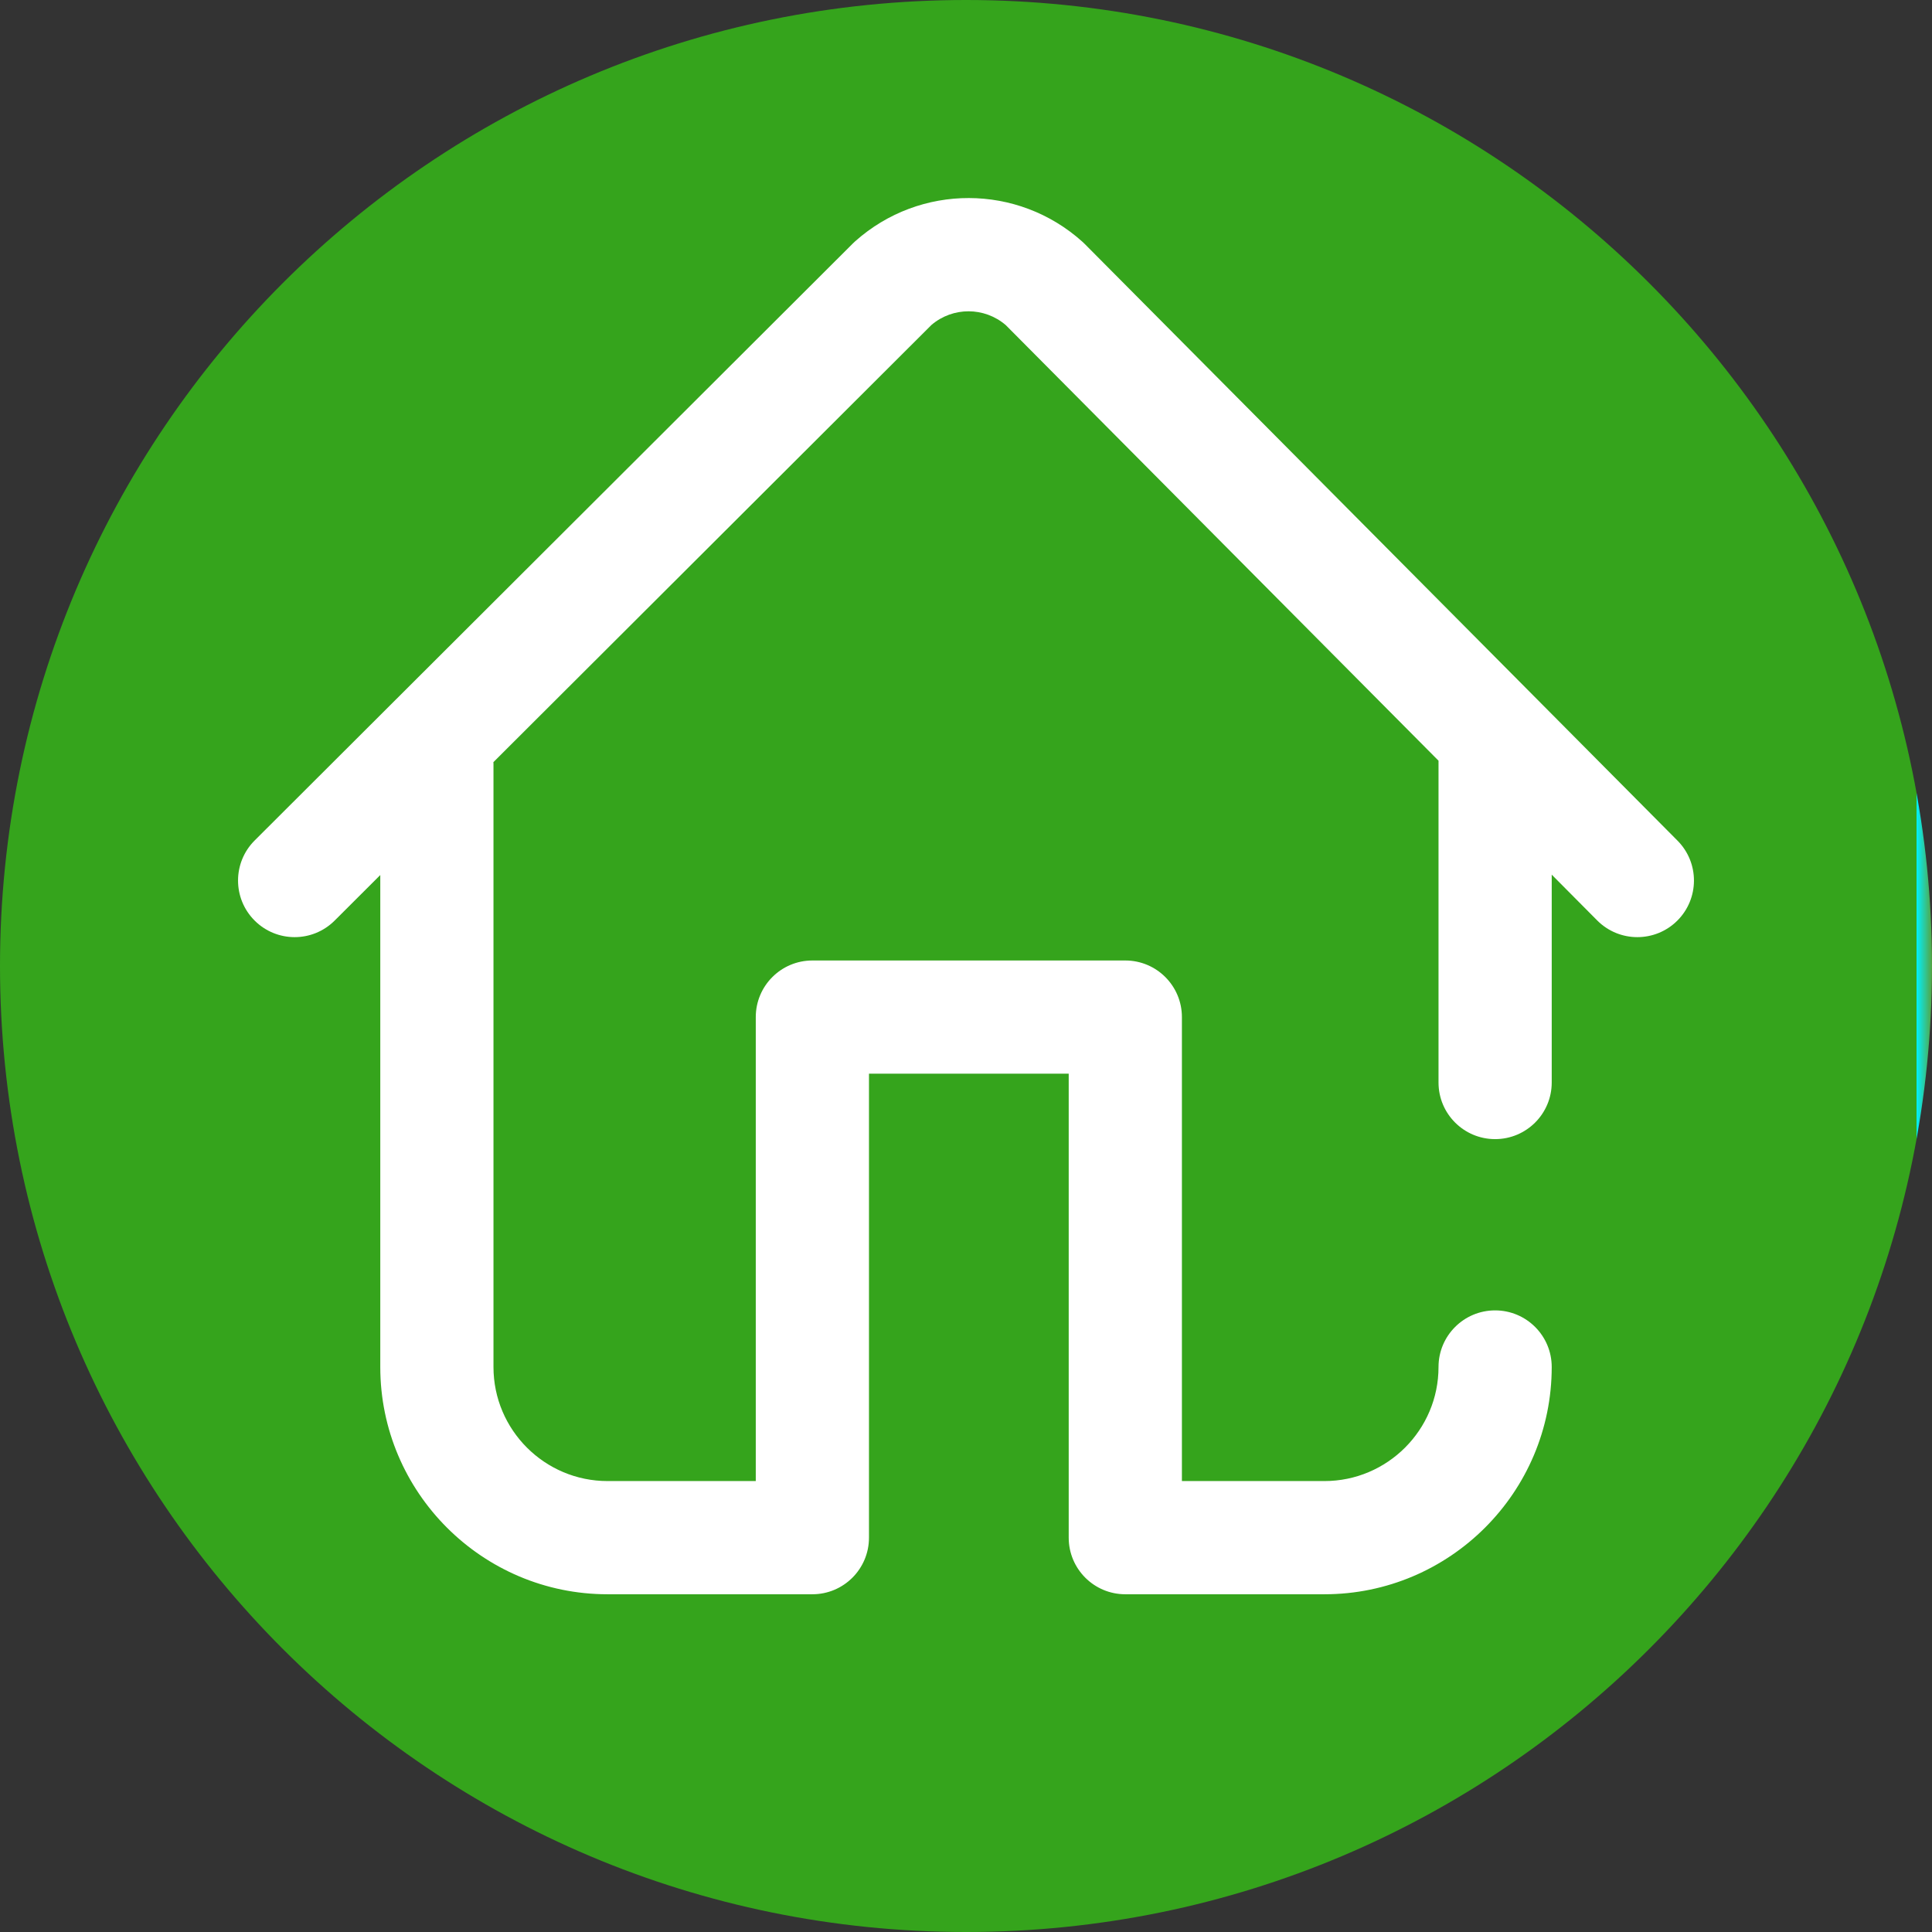<?xml version="1.0"?>
<svg xmlns="http://www.w3.org/2000/svg" xmlns:xlink="http://www.w3.org/1999/xlink" xmlns:svgjs="http://svgjs.com/svgjs" version="1.1" width="512" height="512" x="0" y="0" viewBox="0 0 512 512" style="enable-background:new 0 0 512 512" xml:space="preserve" class=""><rect x="0" y="0" width="512" height="512" fill="#333333" stroke="none"/><g><linearGradient xmlns="http://www.w3.org/2000/svg" id="a" gradientTransform="matrix(1 0 0 -1 0 -10886)" gradientUnits="userSpaceOnUse" x1="0" x2="512" y1="-11142" y2="-11142"><stop stop-opacity="1" stop-color="#35a41c" offset="0.992"/><stop stop-opacity="1" stop-color="#00f1ff" offset="0.992"/><stop stop-opacity="1" stop-color="#56a440" offset="1"/><stop stop-opacity="1" stop-color="#00c0ff" offset="1"/><stop stop-opacity="1" stop-color="#00d8ff" offset="1"/><stop stop-opacity="1" stop-color="#35a41c" offset="1"/></linearGradient><path xmlns="http://www.w3.org/2000/svg" d="m512 256c0 141.387-114.613 256-256 256s-256-114.613-256-256 114.613-256 256-256 256 114.613 256 256zm0 0" fill="url(#a)" data-original="url(#a)"/><path xmlns="http://www.w3.org/2000/svg" d="m444.559 222.781-157.102-158.137c-.199-.203-.406-.398-.621-.59-17.125-15.375-43.004-15.434-60.191-.125-.215.188-.422.383-.621.586l-158.535 158.219c-5.863 5.852-5.875 15.352-.02 21.215 5.852 5.863 15.348 5.871 21.211.02l12.098-12.074v130.371c0 33.211 27.023 60.23 60.234 60.23h54.277c8.285 0 15-6.715 15-15v-122.957h52.93v122.957c0 8.285 6.715 15 15 15h52.77c33.211 0 60.234-27.02 60.234-60.23 0-8.285-6.719-15-15-15-8.285 0-15 6.715-15 15 0 16.668-13.566 30.23-30.234 30.23h-37.77v-122.957c0-8.285-6.715-15-15-15h-82.93c-8.281 0-15 6.715-15 15v122.957h-39.277c-16.672 0-30.234-13.562-30.234-30.23v-159.824c0-.156-.016-.309-.02-.465l116.102-115.875c5.676-4.824 14.008-4.805 19.668.043l114.695 115.449v85.285c0 8.285 6.715 15 15 15 8.281 0 15-6.715 15-15v-55.086l12.051 12.133c2.934 2.949 6.785 4.426 10.641 4.426 3.824 0 7.648-1.449 10.574-4.355 5.875-5.84 5.906-15.34.07-21.215zm0 0" fill="#ffffff" data-original="#ffffff" class=""/></g></svg>
